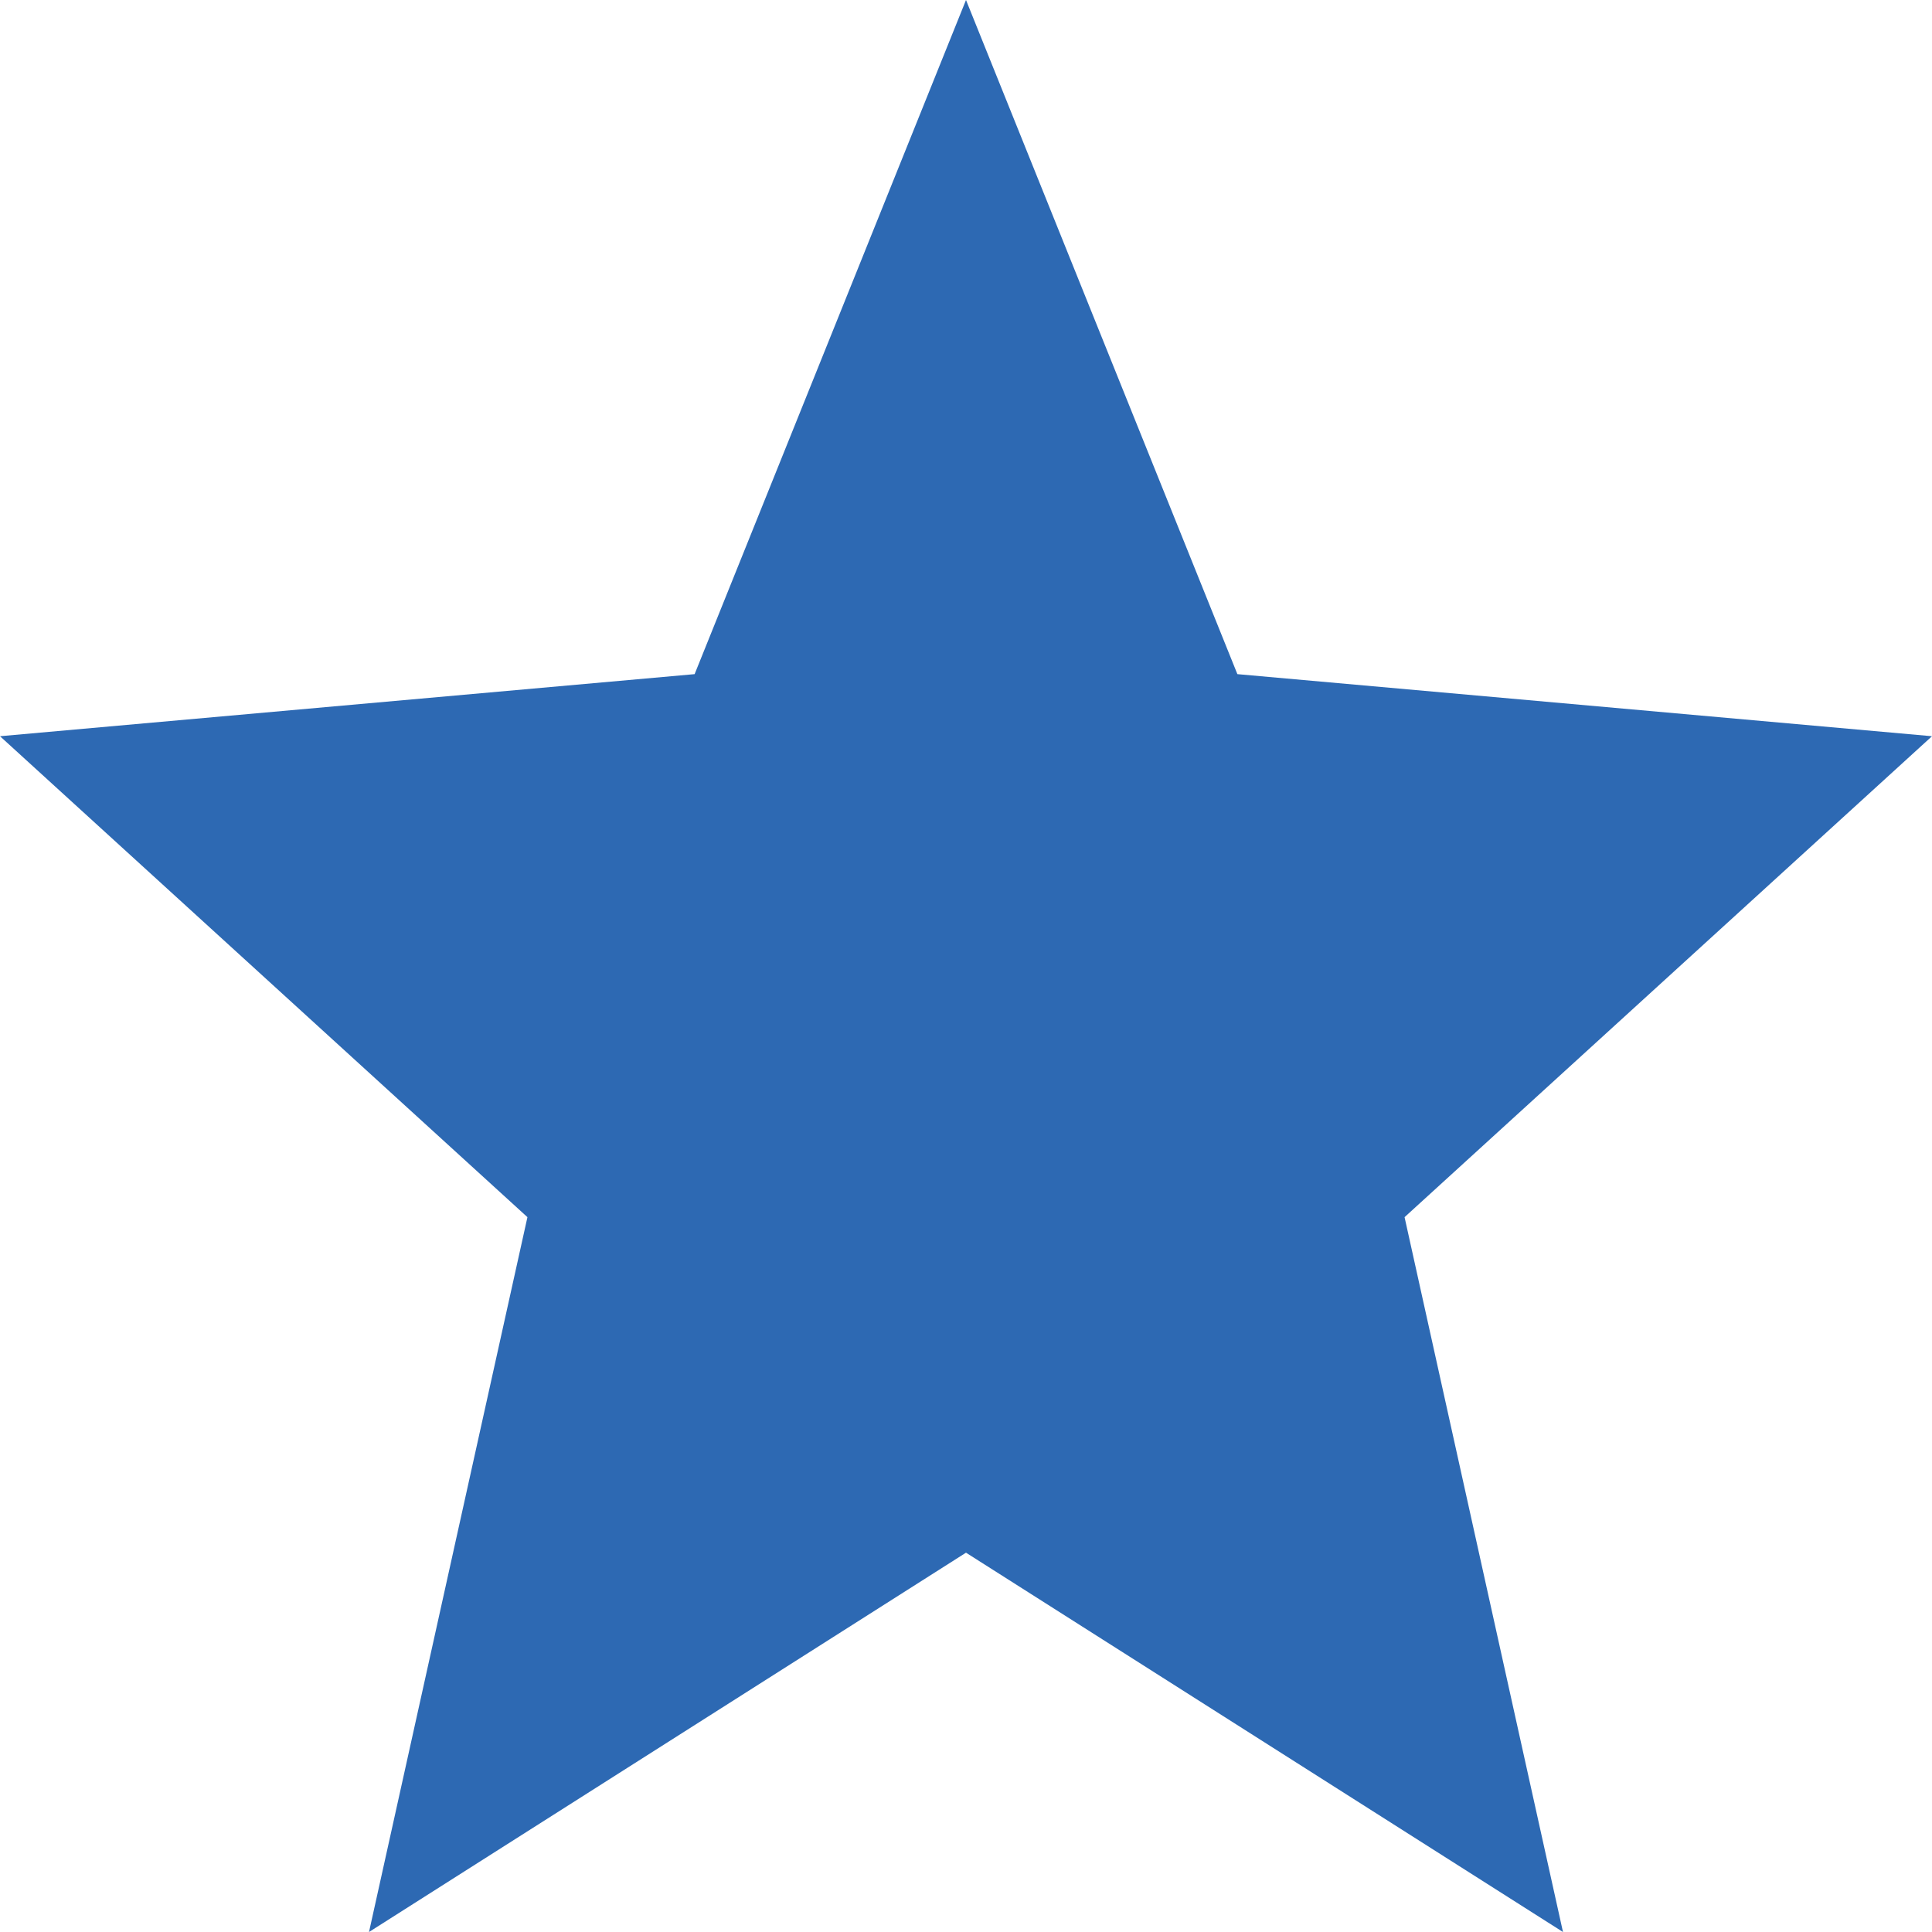 <svg width="15" height="15" viewBox="0 0 15 15" fill="none" xmlns="http://www.w3.org/2000/svg">
<path d="M7.5 12.055L12.135 15L10.905 9.45L15 5.716L9.607 5.234L7.5 0L5.393 5.234L0 5.716L4.095 9.45L2.865 15L7.5 12.055Z" fill="#2D69B3"/>
</svg>
